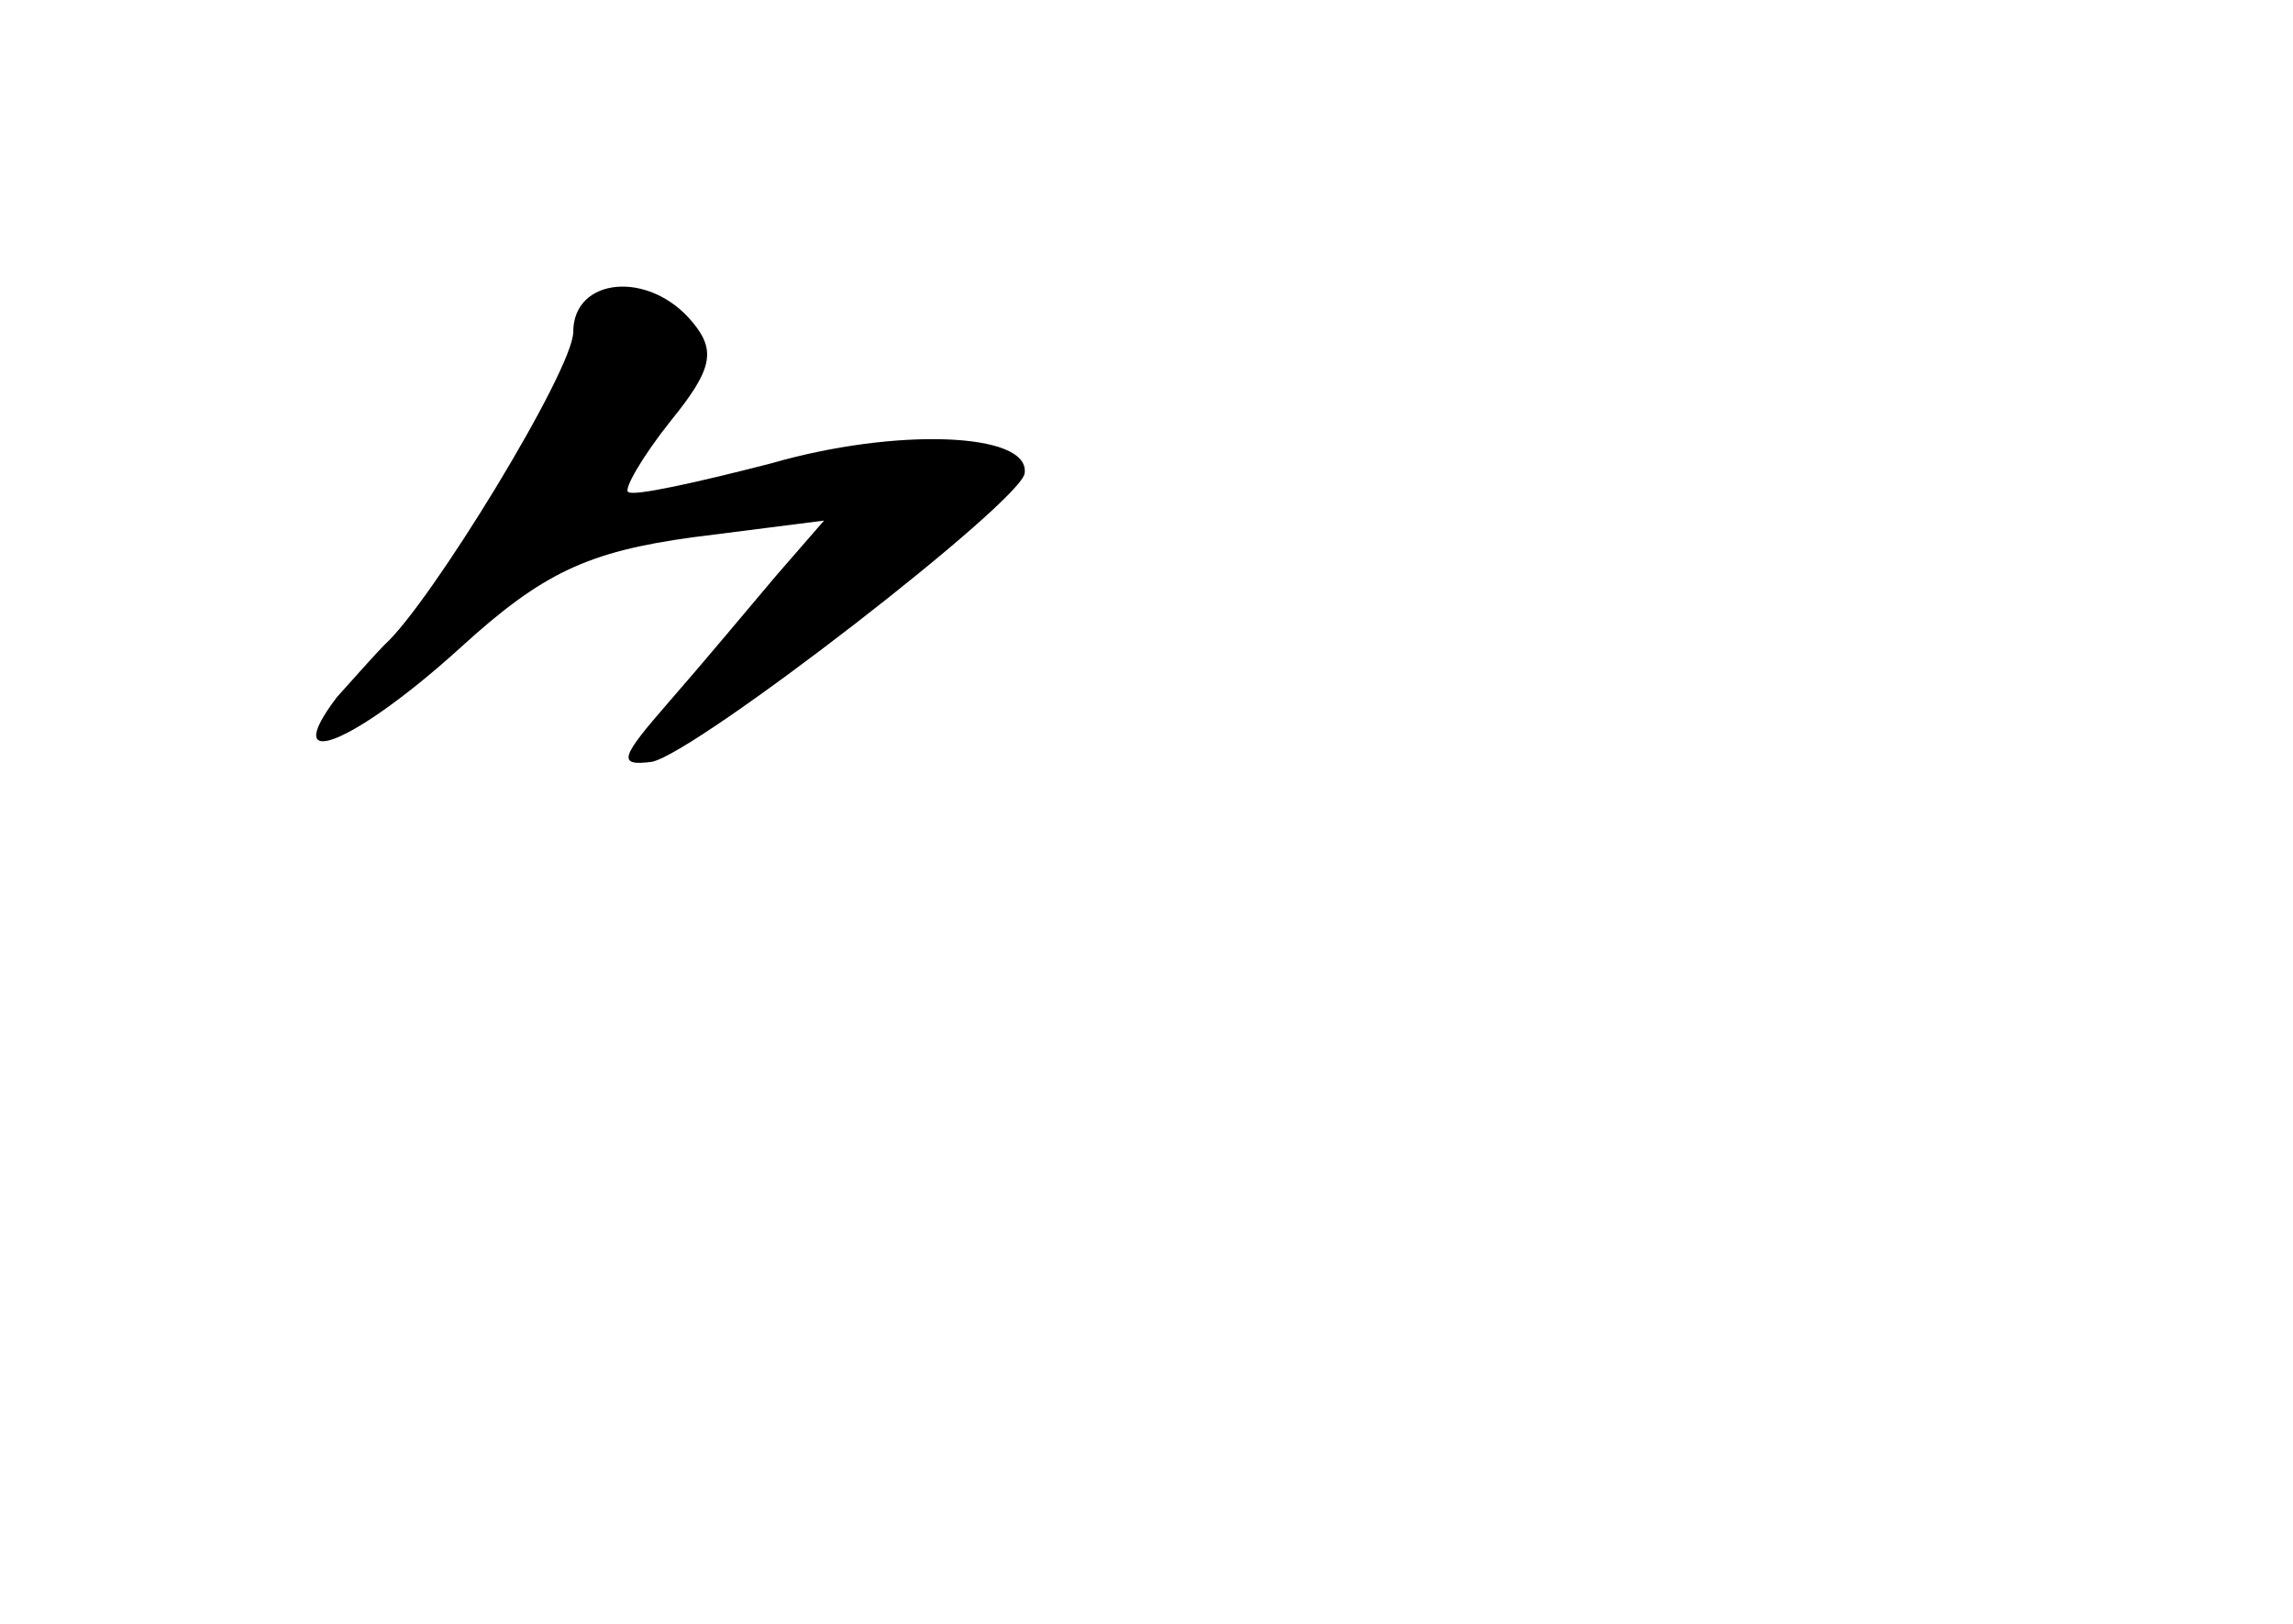 <?xml version="1.0" standalone="no"?>
<!DOCTYPE svg PUBLIC "-//W3C//DTD SVG 20010904//EN"
 "http://www.w3.org/TR/2001/REC-SVG-20010904/DTD/svg10.dtd">
<svg version="1.0" xmlns="http://www.w3.org/2000/svg"
 width="96pt" height="68pt" viewBox="0 0 96 68"
 preserveAspectRatio="xMidYMid meet">
<g transform="translate(0,68) scale(0.1,-0.1)"
fill="#000000" stroke="none">
<path d="M240 541 c0 -16 -60 -114 -79 -131 -3 -3 -12 -13 -20 -22 -25 -33 8
-19 52 21 34 31 53 40 97 46 l55 7 -20 -23 c-11 -13 -31 -37 -45 -53 -20 -23
-22 -27 -7 -25 19 4 156 110 156 121 2 17 -54 19 -106 4 -31 -8 -58 -14 -60
-12 -2 1 6 15 18 30 17 21 19 29 9 41 -18 22 -50 19 -50 -4z"/>
</g>
</svg>
